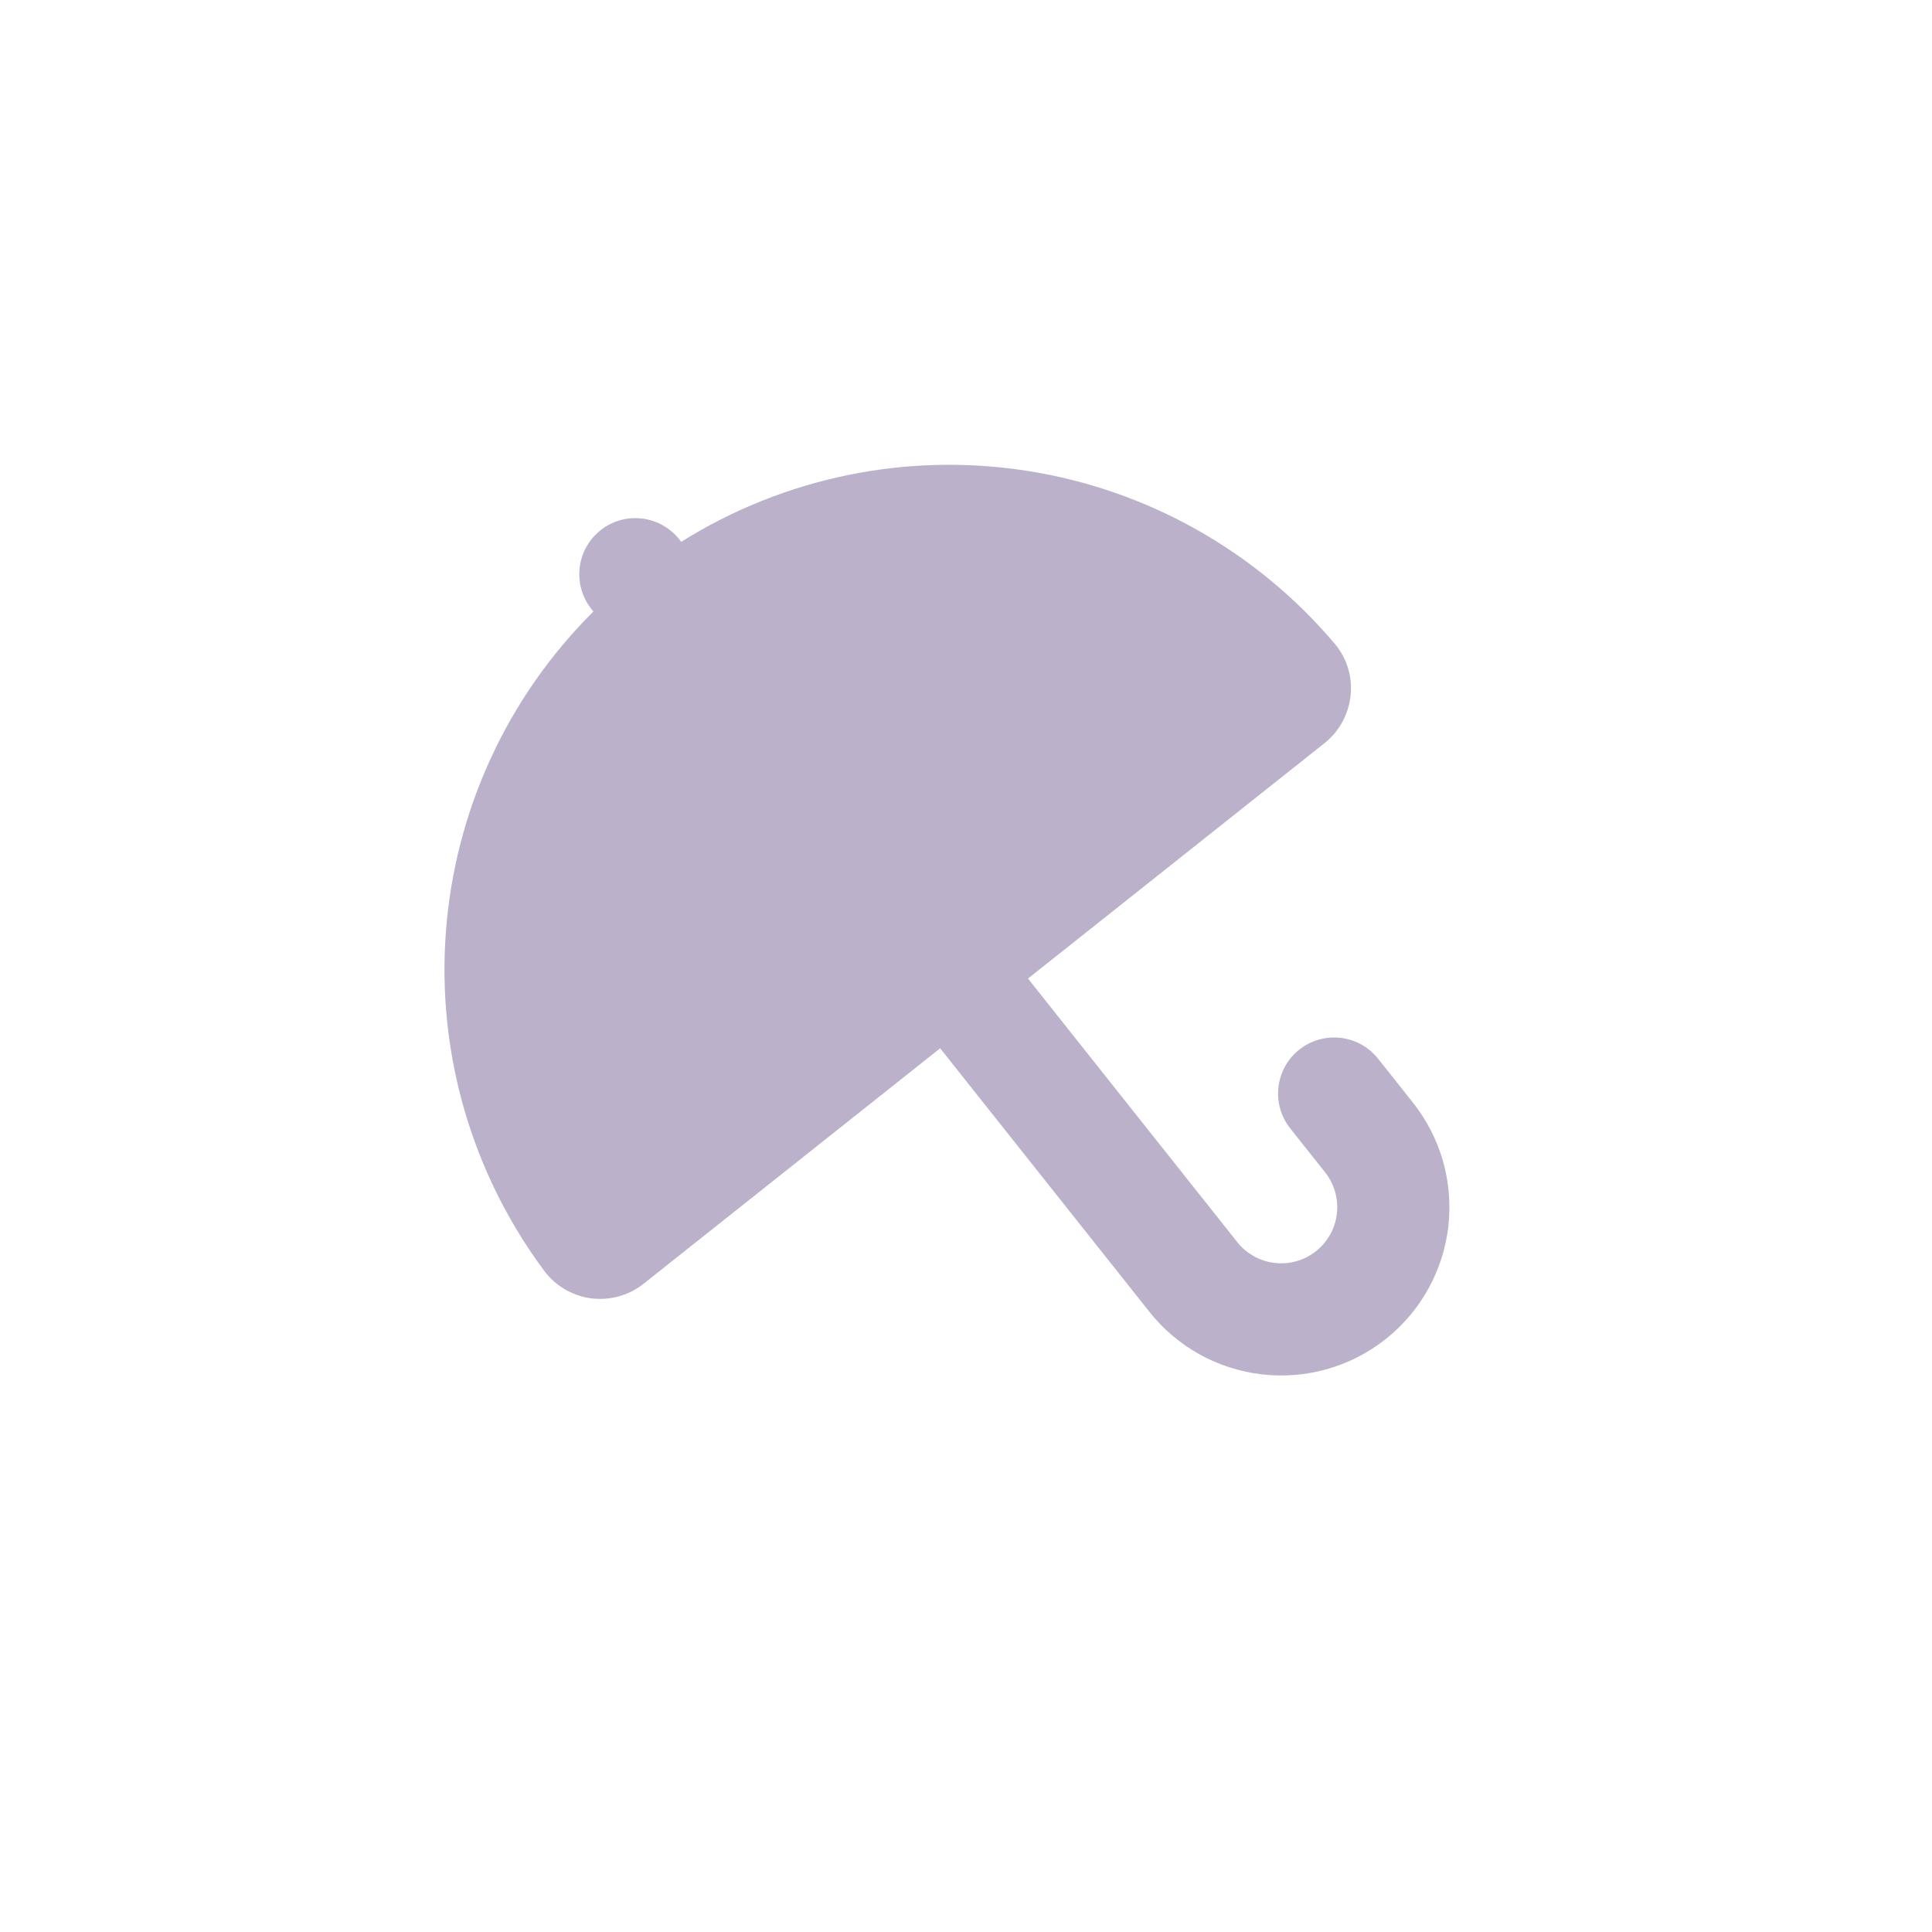 <svg width="32" height="32" viewBox="0 0 32 32" fill="none" xmlns="http://www.w3.org/2000/svg">
<g clip-path="url(#clip0_143_785)">
<path d="M11.251 8.933C11.098 8.74 10.874 8.616 10.63 8.588C10.385 8.559 10.139 8.63 9.946 8.783C9.753 8.936 9.629 9.16 9.601 9.404C9.573 9.649 9.643 9.895 9.796 10.088L9.828 10.129C8.402 11.547 7.534 13.431 7.385 15.438C7.235 17.443 7.814 19.436 9.015 21.05C9.108 21.174 9.224 21.278 9.358 21.356C9.492 21.434 9.64 21.485 9.793 21.505C9.947 21.524 10.103 21.513 10.252 21.471C10.401 21.43 10.54 21.358 10.661 21.262L15.572 17.363L19.038 21.728C19.265 22.015 19.547 22.254 19.867 22.432C20.187 22.609 20.538 22.722 20.902 22.764C21.266 22.806 21.634 22.776 21.986 22.675C22.338 22.575 22.666 22.406 22.953 22.178C23.239 21.951 23.479 21.669 23.656 21.349C23.834 21.029 23.947 20.677 23.989 20.314C24.03 19.95 24 19.582 23.9 19.23C23.799 18.878 23.63 18.549 23.403 18.263L22.825 17.535C22.672 17.342 22.448 17.218 22.204 17.19C21.959 17.162 21.713 17.232 21.52 17.385C21.327 17.538 21.203 17.762 21.175 18.007C21.147 18.252 21.217 18.497 21.37 18.69L21.948 19.418C22.101 19.611 22.171 19.857 22.143 20.102C22.115 20.346 21.991 20.57 21.798 20.723C21.605 20.876 21.359 20.947 21.114 20.918C20.869 20.89 20.646 20.766 20.493 20.573L17.027 16.208L21.938 12.309C22.434 11.915 22.537 11.17 22.104 10.658C20.804 9.123 18.995 8.107 17.008 7.798C15.02 7.488 12.988 7.906 11.284 8.974L11.251 8.933Z" fill="#BCB1CB"/>
</g>
<defs>
<clipPath id="clip0_143_785">
<rect width="22.294" height="22.294" fill="white" transform="translate(0.061 14.259) rotate(-38.447)"/>
</clipPath>
</defs>
</svg>
